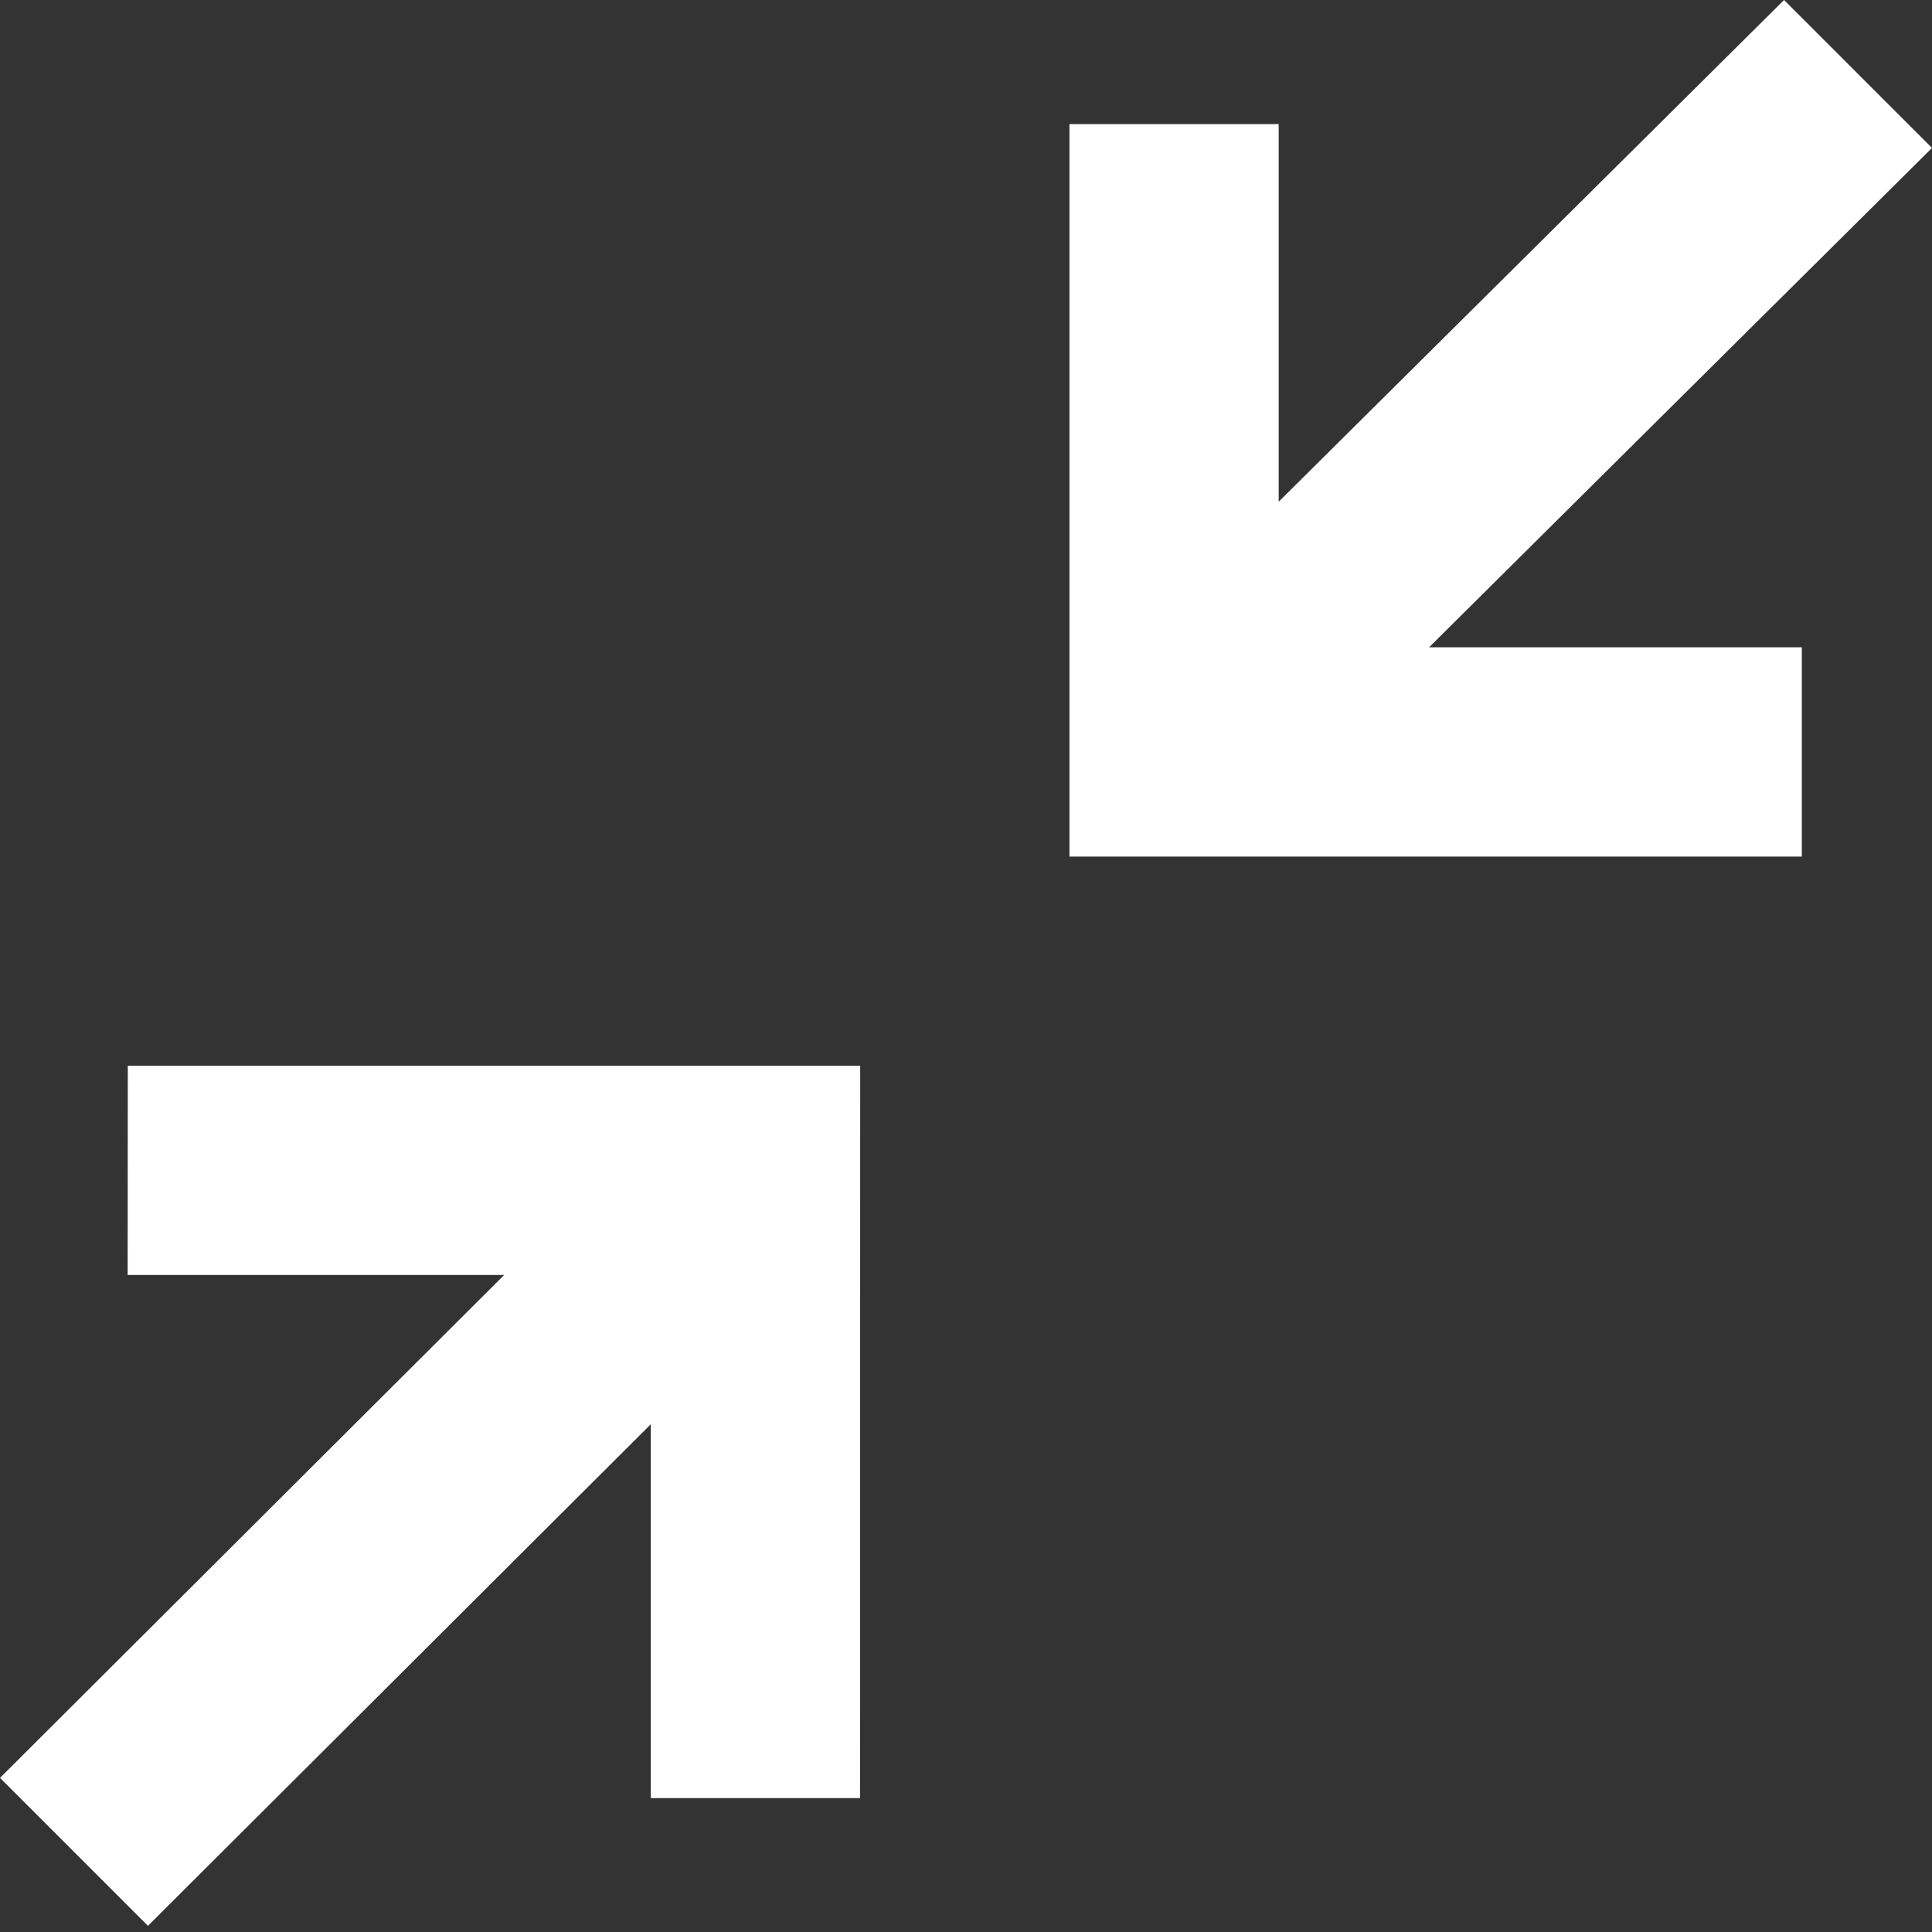 <svg width="26" height="26" viewBox="0 0 26 26" fill="none" xmlns="http://www.w3.org/2000/svg">
<rect x="0" y="0" width="26" height="26" fill="#333333" stroke="none"/>
<path fill-rule="evenodd" clip-rule="evenodd" d="M11.576 14.343L11.574 24.198H8.758L8.758 19.167L1.991 25.917L0 23.926L6.785 17.158L1.718 17.158L1.72 14.343H11.576ZM24.009 0L26 1.991L19.232 8.711L24.248 8.711V11.527H14.392V1.67H17.208L17.208 6.752L24.009 0Z" fill="white"/>
</svg>
